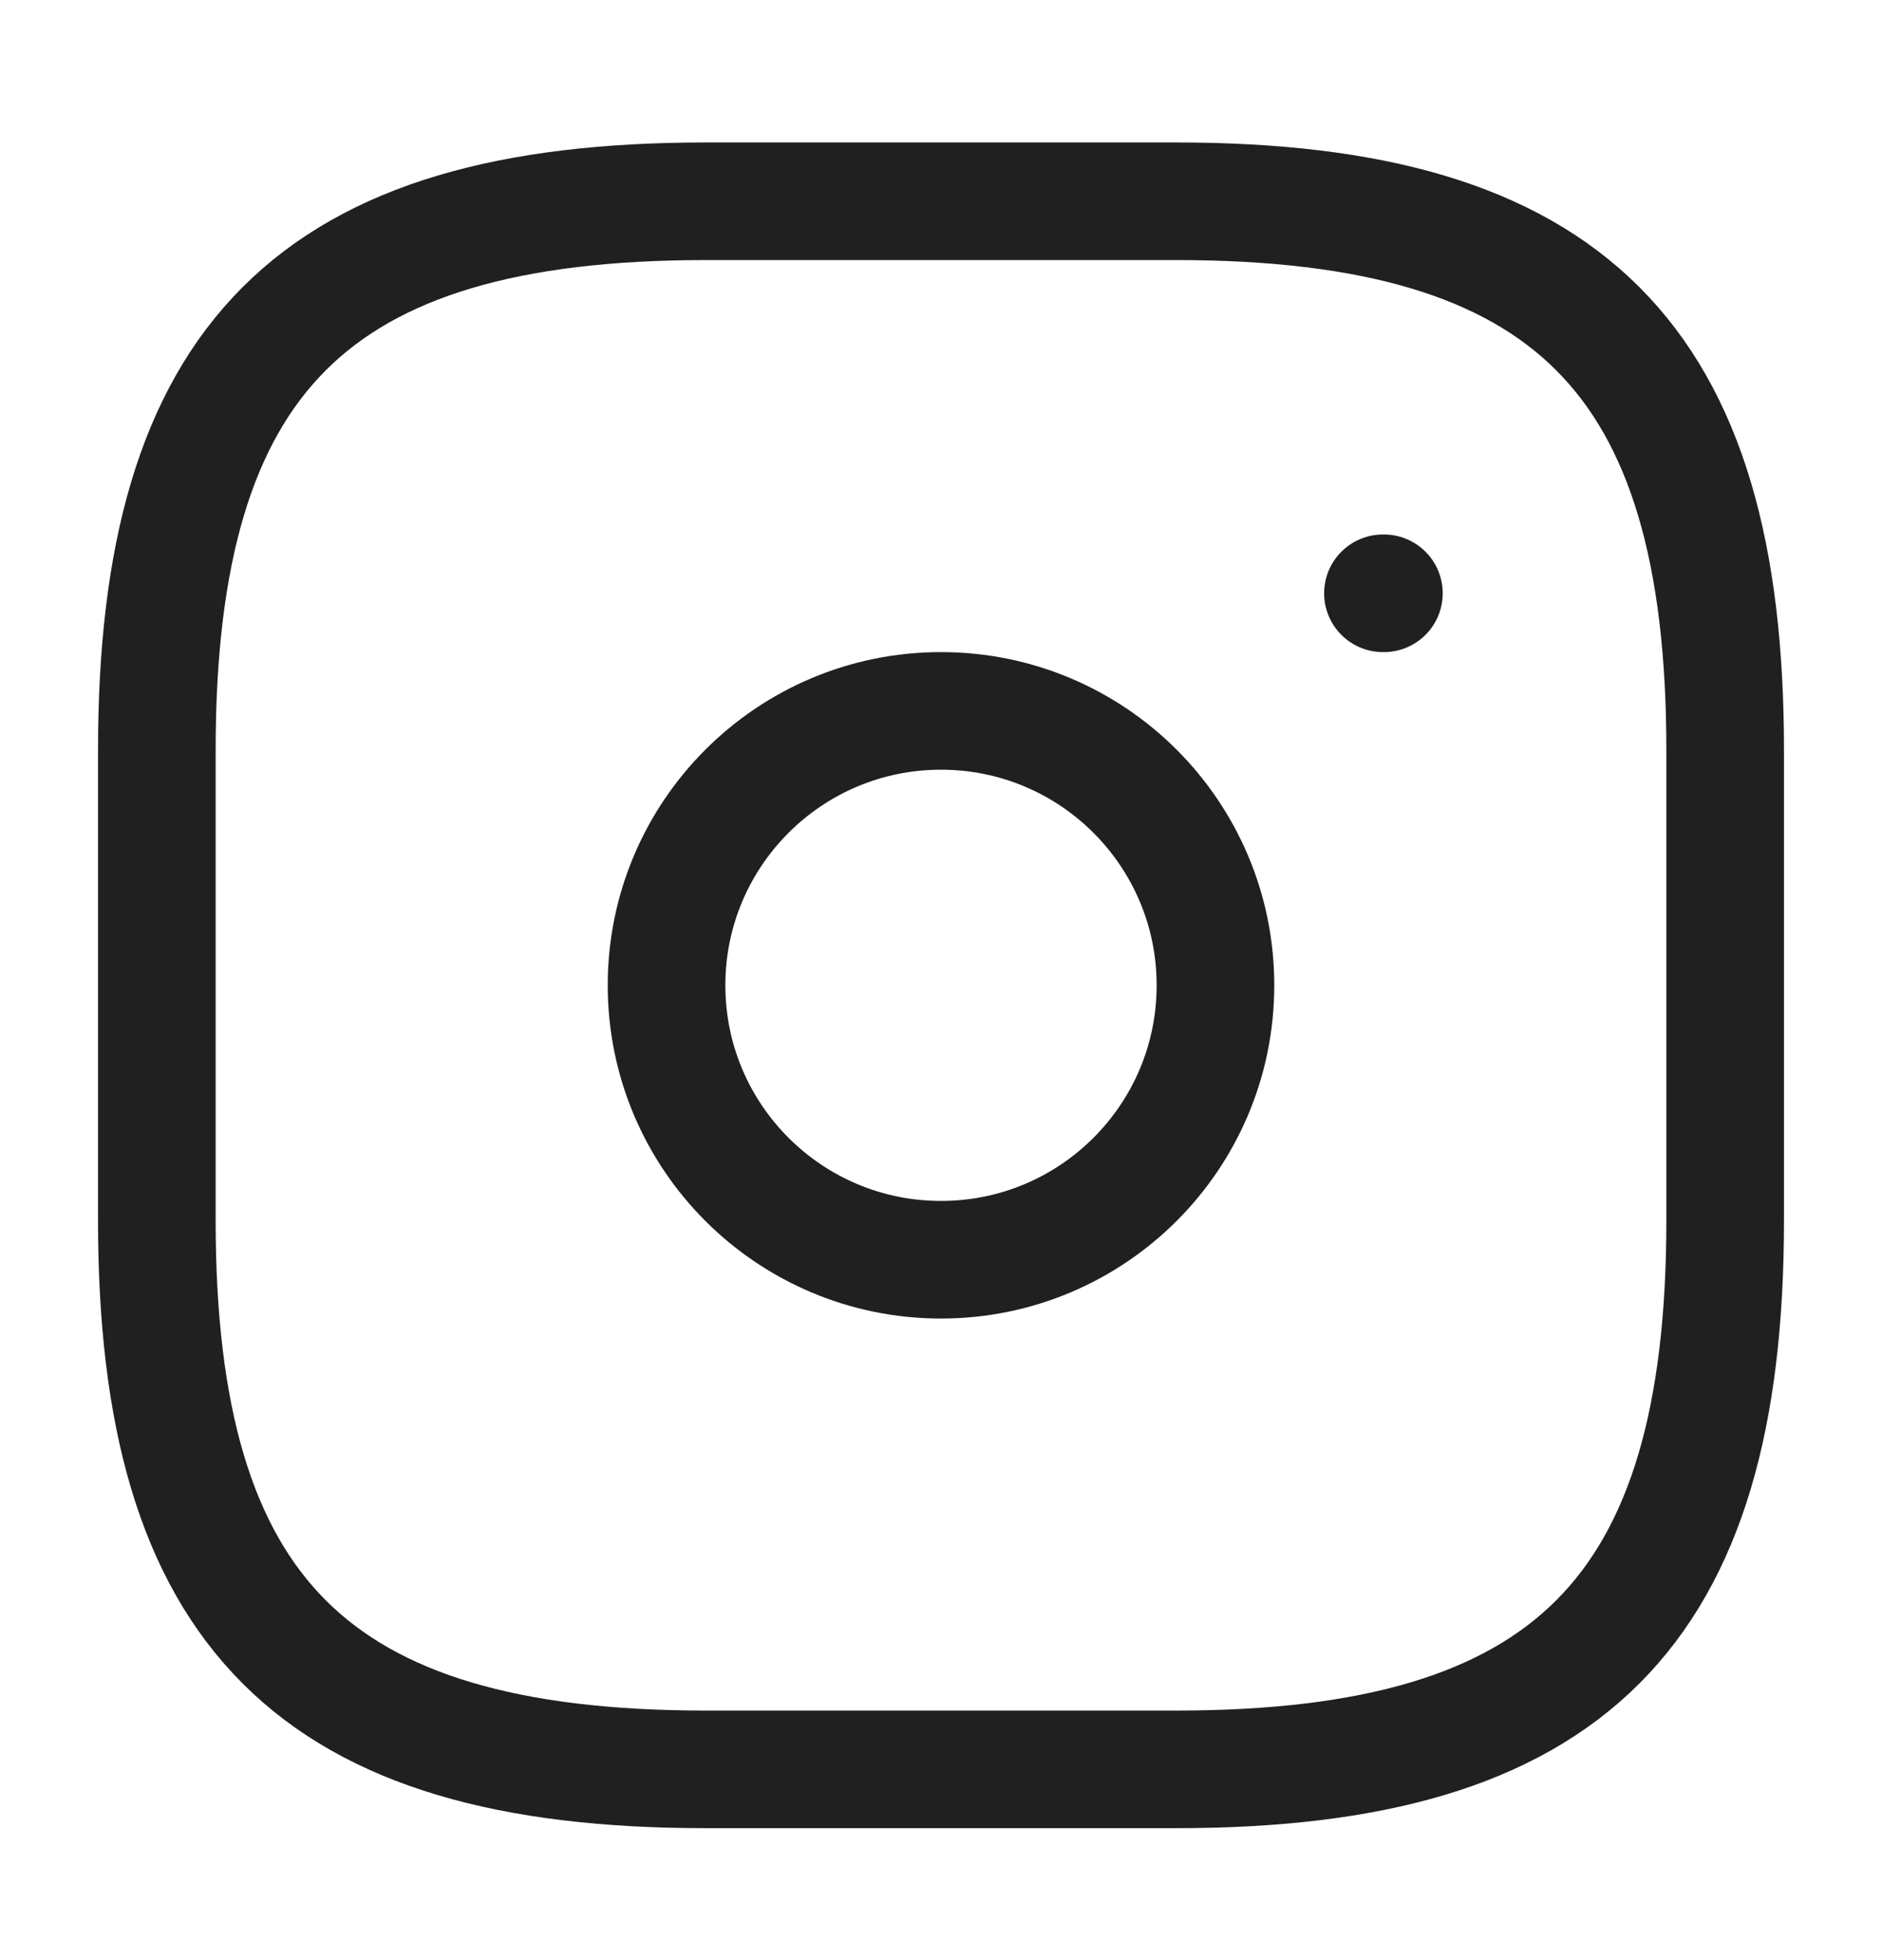 <svg width="24" height="25" viewBox="0 0 24 25" fill="none" xmlns="http://www.w3.org/2000/svg">
<g id="Instagram Icon">
<g id="vuesax/linear/instagram">
<g id="instagram">
<path id="Vector" d="M9 22.567H15C20 22.567 22 20.567 22 15.567V9.567C22 4.567 20 2.567 15 2.567H9C4 2.567 2 4.567 2 9.567V15.567C2 20.567 4 22.567 9 22.567Z" stroke="#202020" stroke-width="1.5" stroke-linecap="round" stroke-linejoin="round"/>
<path id="Vector_2" d="M12 16.067C13.933 16.067 15.5 14.5 15.5 12.567C15.5 10.634 13.933 9.067 12 9.067C10.067 9.067 8.5 10.634 8.5 12.567C8.5 14.5 10.067 16.067 12 16.067Z" stroke="#202020" stroke-width="1.5" stroke-linecap="round" stroke-linejoin="round"/>
<path id="Vector_3" d="M17.636 7.567H17.648" stroke="#202020" stroke-width="1.5" stroke-linecap="round" stroke-linejoin="round"/>
</g>
</g>
</g>
</svg>
